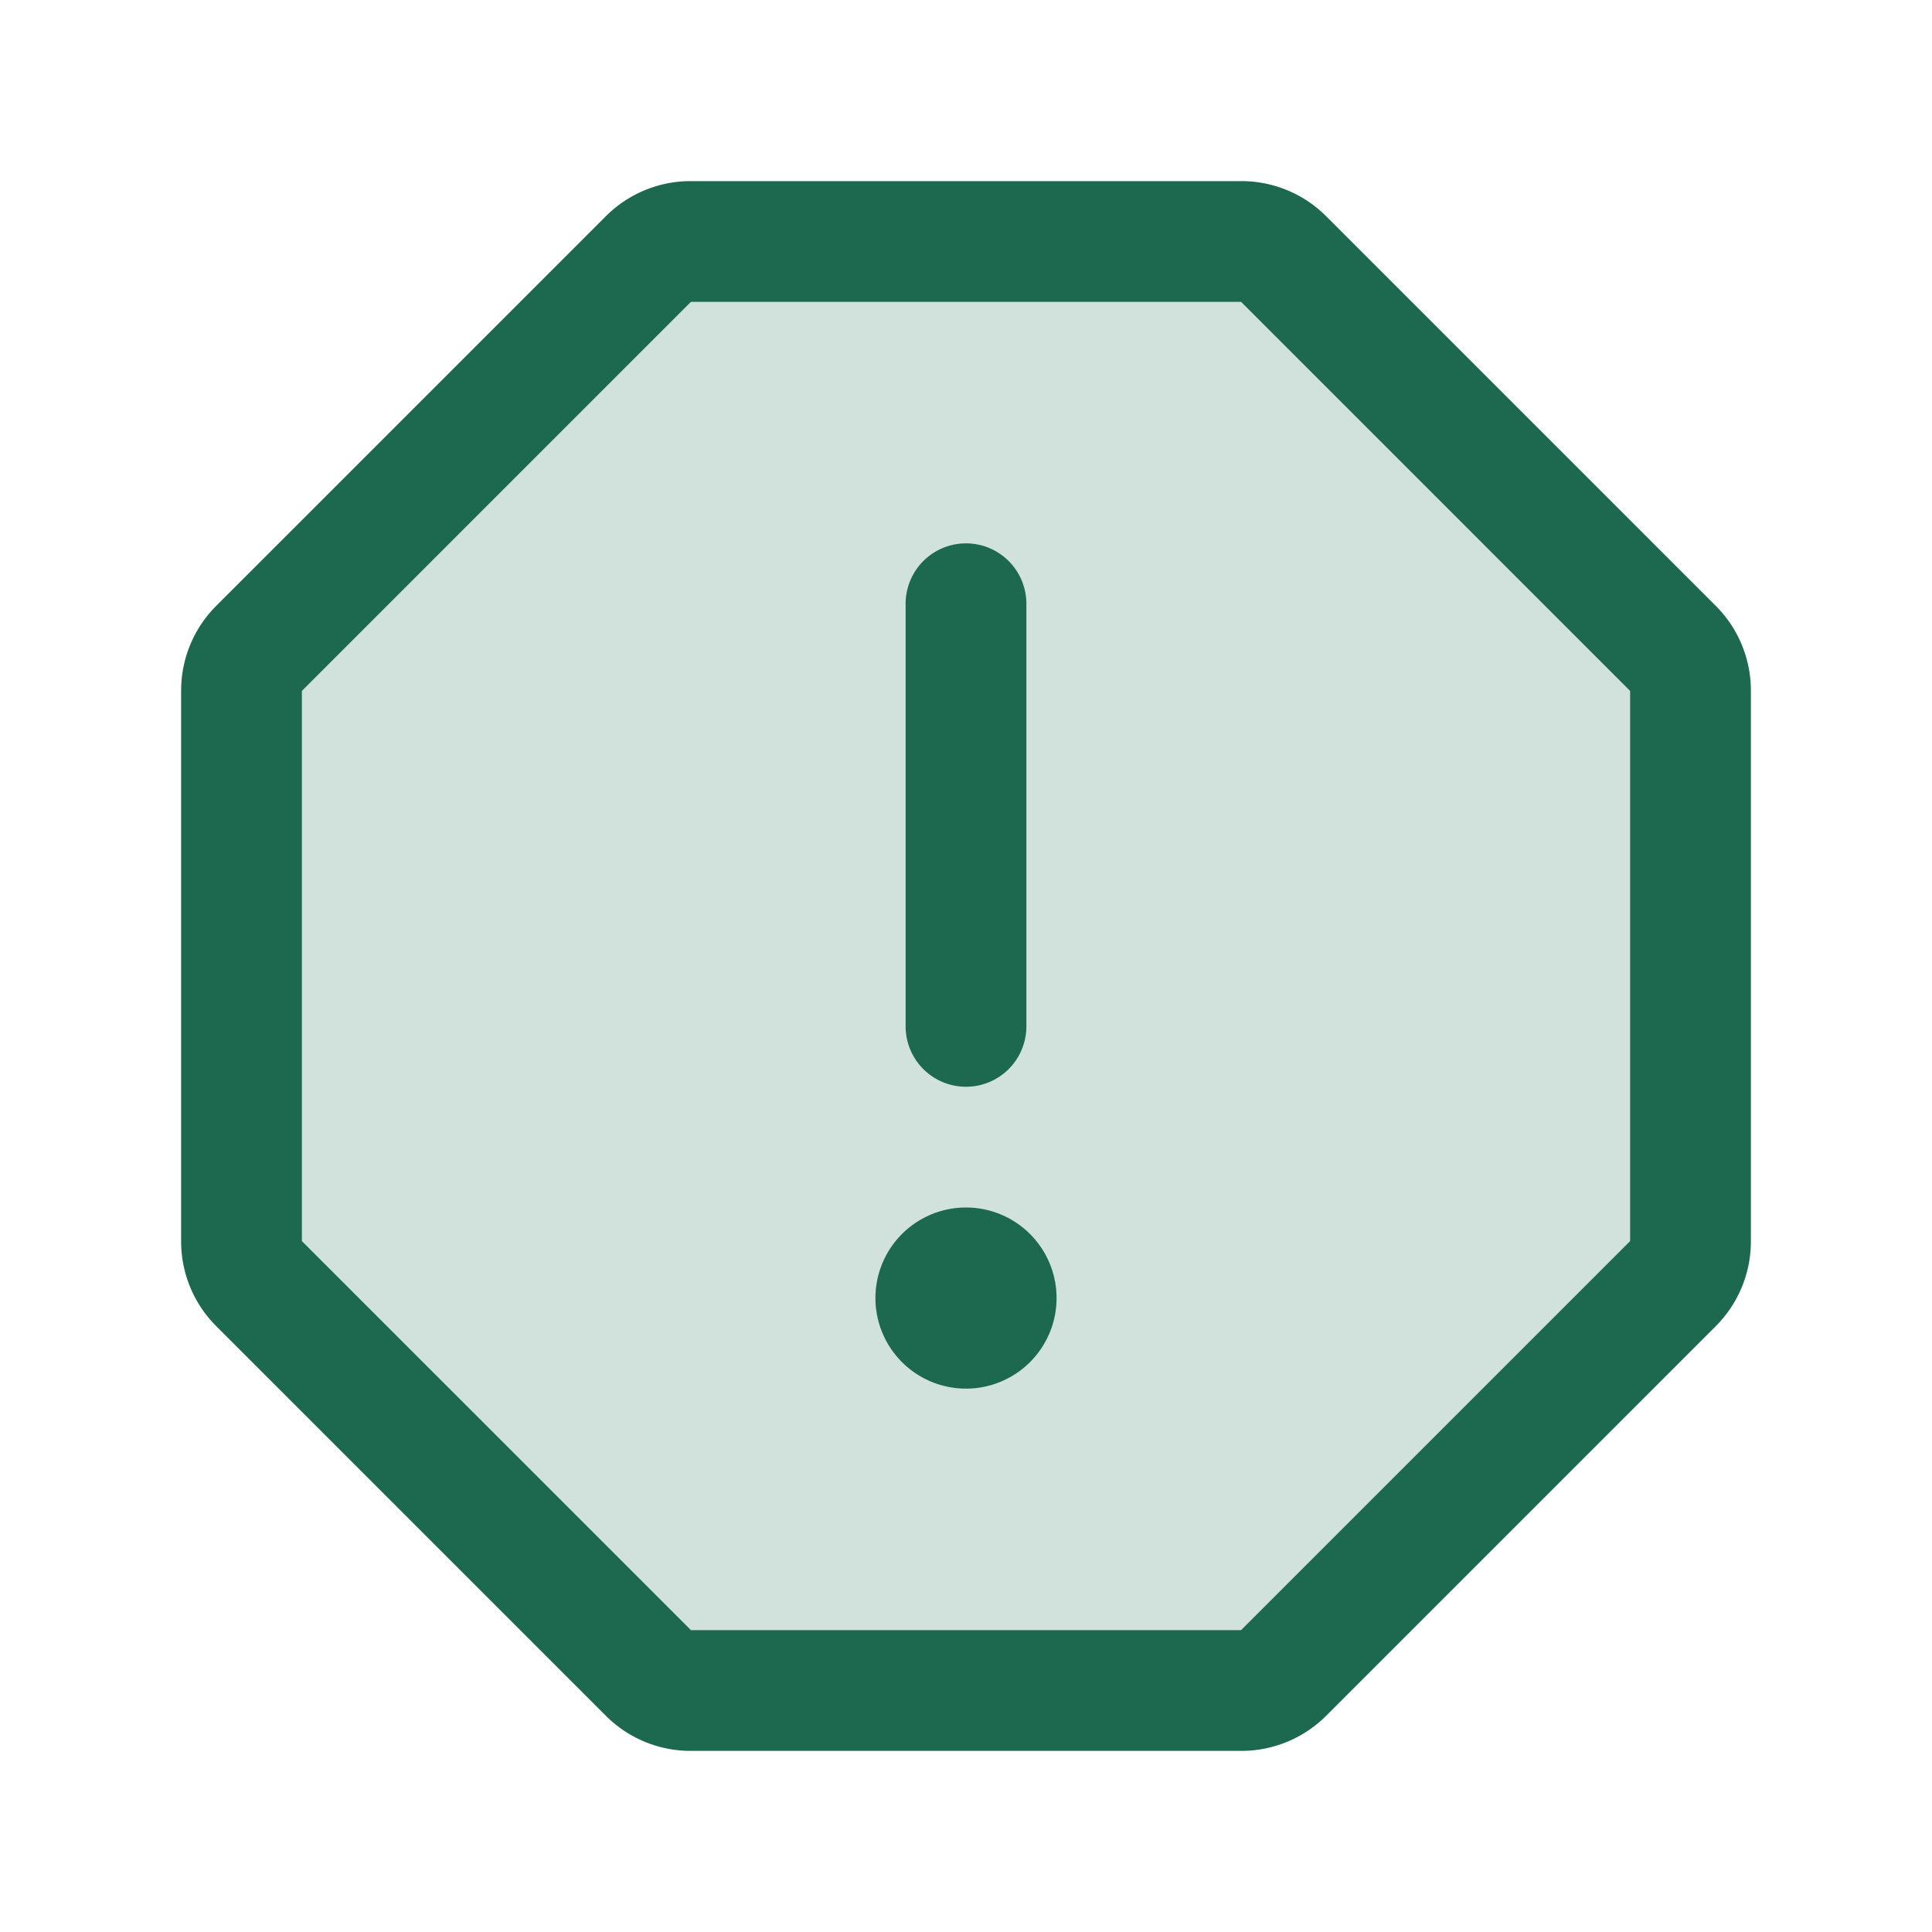 <svg xmlns="http://www.w3.org/2000/svg" viewBox="0 0 256 256" fill="#1C694F"><path d="M224,91.55v72.9a8,8,0,0,1-2.34,5.66l-51.55,51.55a8,8,0,0,1-5.66,2.34H91.55a8,8,0,0,1-5.66-2.34L34.34,170.11A8,8,0,0,1,32,164.45V91.55a8,8,0,0,1,2.34-5.66L85.89,34.34A8,8,0,0,1,91.55,32h72.9a8,8,0,0,1,5.66,2.34l51.55,51.55A8,8,0,0,1,224,91.55Z" opacity="0.2"/><path d="M120,136V80a8,8,0,0,1,16,0v56a8,8,0,0,1-16,0ZM232,91.55v72.9a15.86,15.86,0,0,1-4.69,11.31l-51.55,51.55A15.86,15.86,0,0,1,164.45,232H91.55a15.86,15.86,0,0,1-11.31-4.69L28.69,175.76A15.86,15.86,0,0,1,24,164.45V91.55a15.86,15.86,0,0,1,4.69-11.31L80.24,28.69A15.86,15.86,0,0,1,91.55,24h72.9a15.86,15.86,0,0,1,11.31,4.69l51.55,51.55A15.86,15.86,0,0,1,232,91.55Zm-16,0L164.45,40H91.55L40,91.55v72.9L91.55,216h72.9L216,164.45ZM128,160a12,12,0,1,0,12,12A12,12,0,0,0,128,160Z"/></svg>